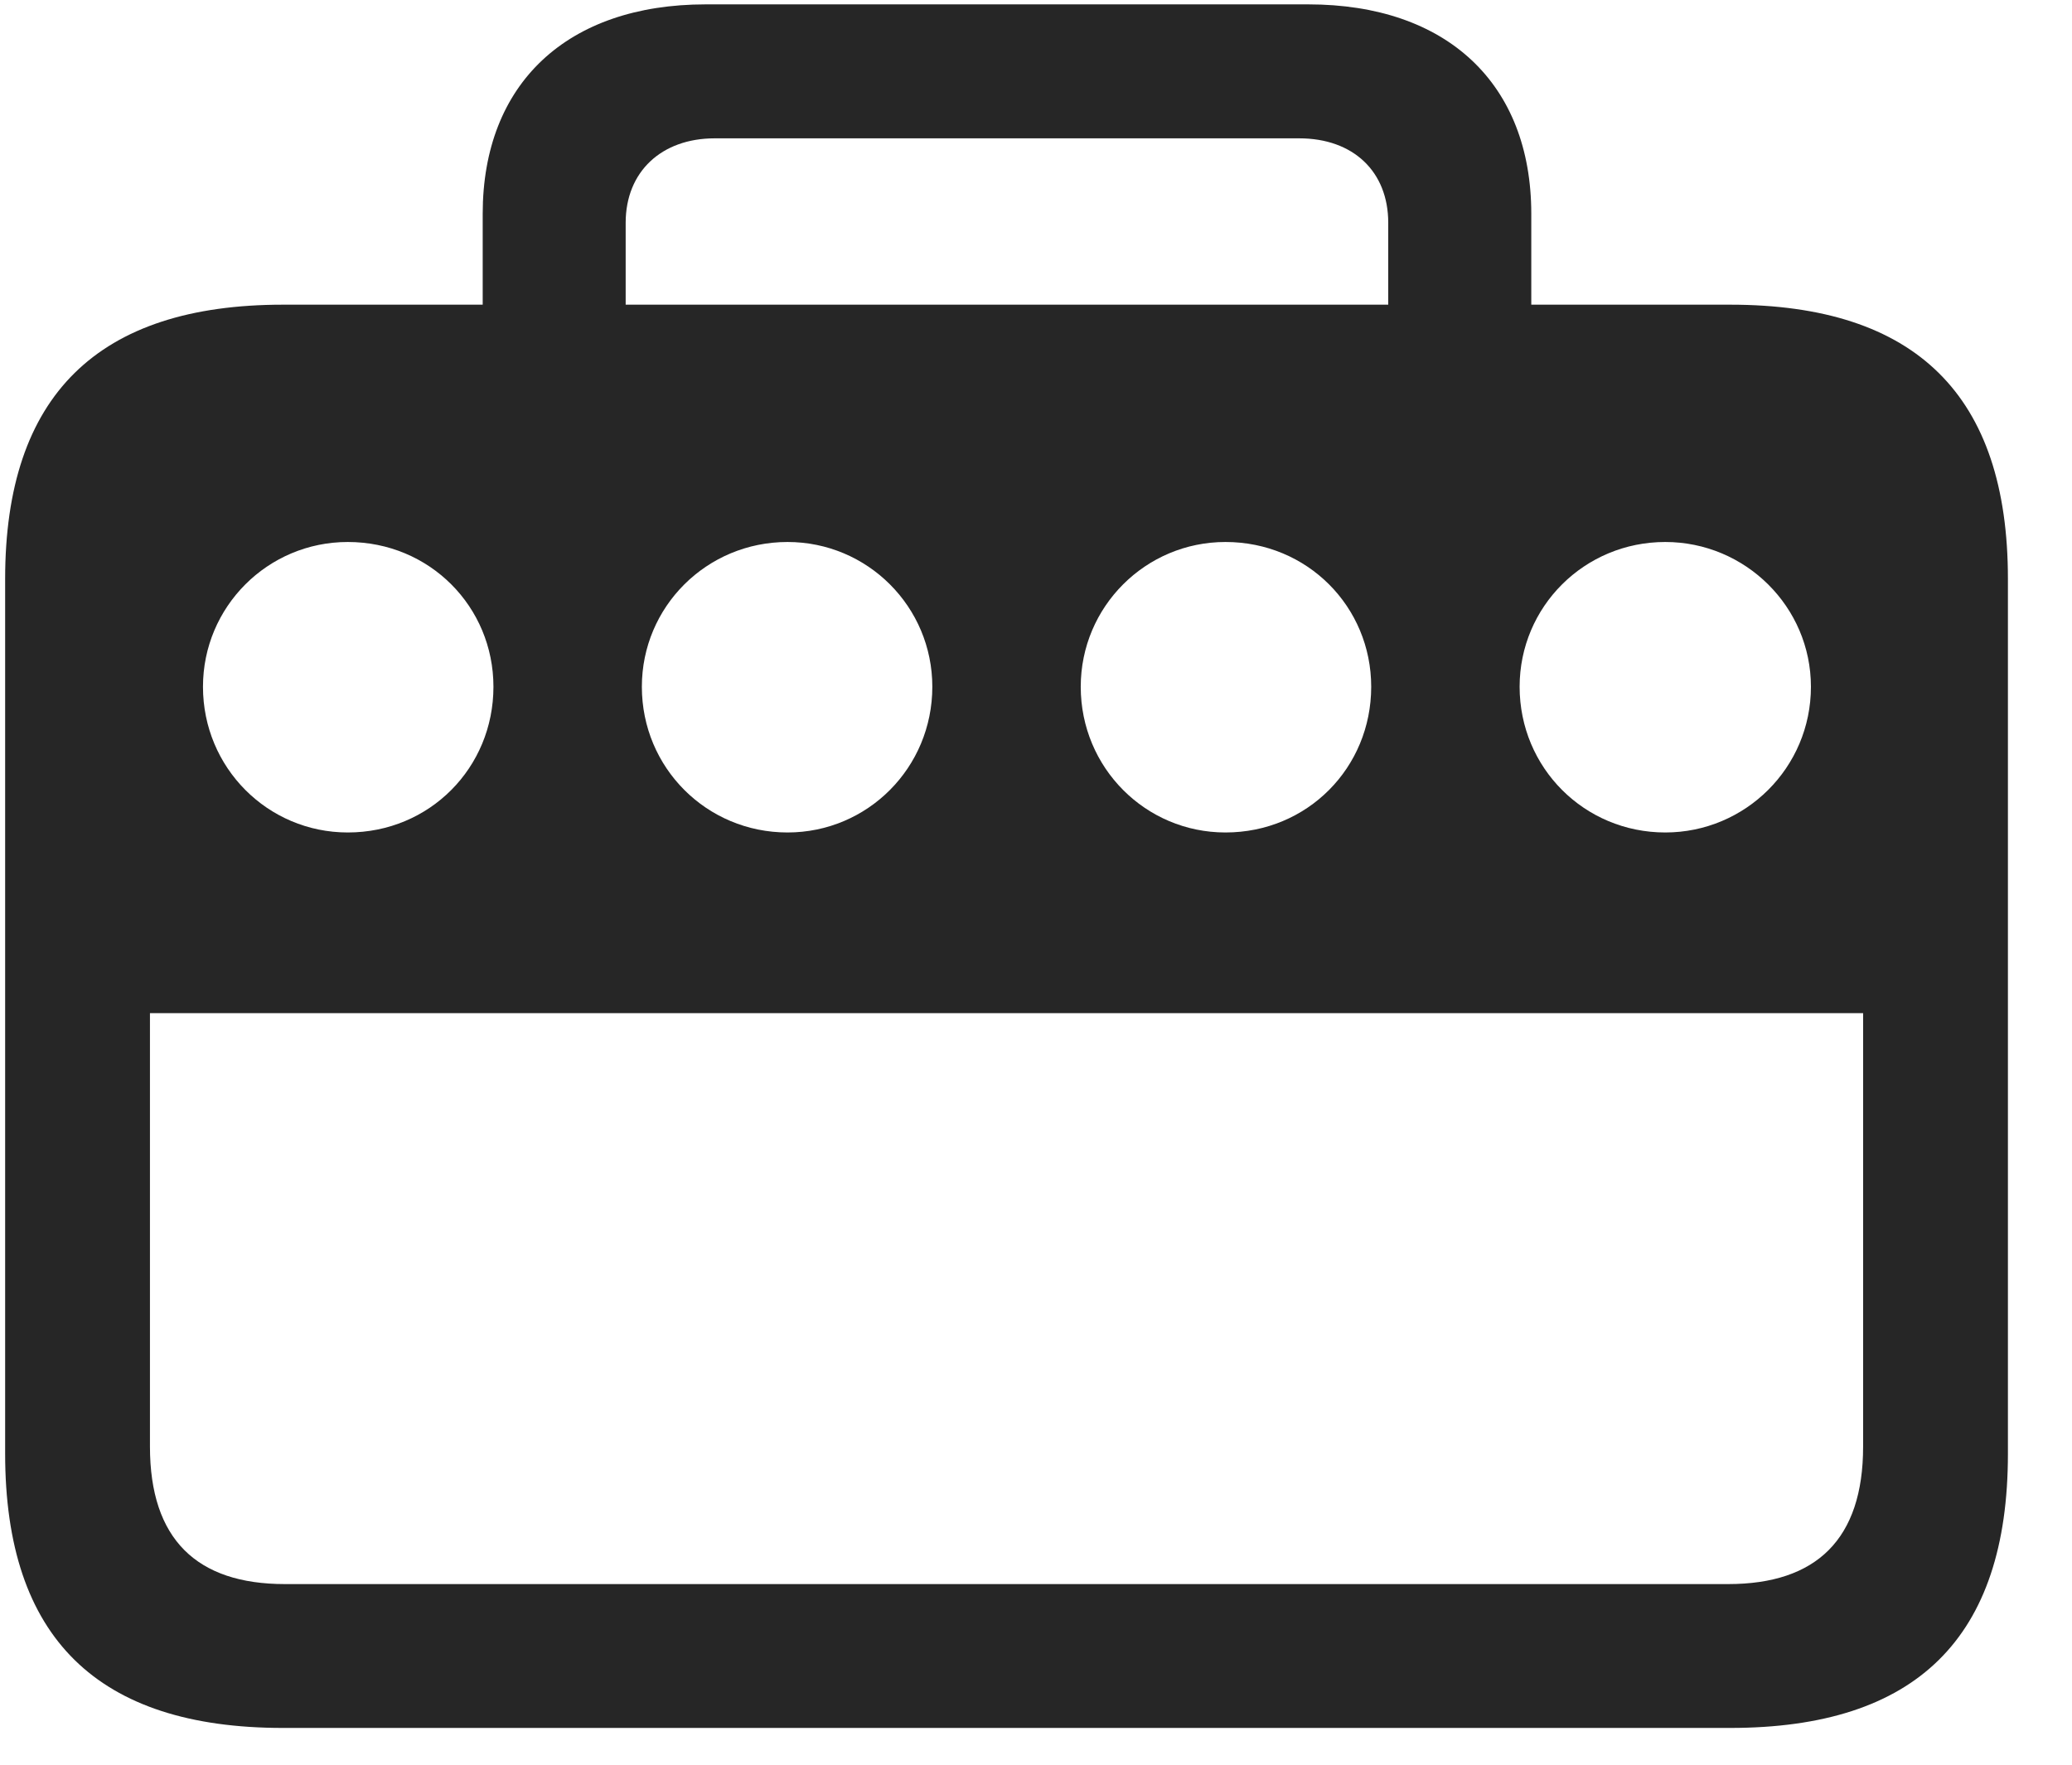 <svg width="27" height="23" viewBox="0 0 27 23" fill="none" xmlns="http://www.w3.org/2000/svg">
<g clip-path="url(#clip0_2207_10346)">
<path d="M0.067 18.947C0.067 21.35 1.274 22.521 3.688 22.521H22.544C24.969 22.521 26.165 21.35 26.165 18.947V7.545C26.165 5.154 24.969 3.971 22.544 3.971H3.688C1.274 3.971 0.067 5.154 0.067 7.545V18.947ZM4.532 10.85C3.489 10.85 2.645 10.006 2.645 8.951C2.645 7.908 3.489 7.064 4.532 7.064C5.598 7.064 6.43 7.908 6.43 8.951C6.43 10.006 5.598 10.85 4.532 10.85ZM10.262 10.85C9.208 10.85 8.364 10.006 8.364 8.951C8.364 7.908 9.208 7.064 10.262 7.064C11.305 7.064 12.149 7.908 12.149 8.951C12.149 10.006 11.305 10.85 10.262 10.85ZM15.969 10.85C14.927 10.85 14.083 10.006 14.083 8.951C14.083 7.908 14.927 7.064 15.969 7.064C17.036 7.064 17.868 7.908 17.868 8.951C17.868 10.006 17.036 10.85 15.969 10.85ZM21.7 10.85C20.645 10.85 19.802 10.006 19.802 8.951C19.802 7.908 20.645 7.064 21.7 7.064C22.743 7.064 23.598 7.908 23.598 8.951C23.598 10.006 22.743 10.85 21.7 10.85ZM1.954 18.854V13.205H24.278V18.854C24.278 20.061 23.669 20.646 22.52 20.646H3.712C2.563 20.646 1.954 20.061 1.954 18.854ZM6.29 5.412H8.153V2.904C8.153 2.236 8.622 1.803 9.313 1.803H16.93C17.634 1.803 18.09 2.236 18.09 2.904V5.412H19.954V2.787C19.954 1.088 18.852 0.057 17.048 0.057H9.196C7.391 0.057 6.29 1.088 6.29 2.787V5.412Z" fill="black" fill-opacity="0.85"/>
</g>
<defs>
<clipPath id="clip0_2207_10346">
<rect width="26.098" height="22.512" fill="white" transform="translate(0.067 0.01)"/>
</clipPath>
</defs>
</svg>
